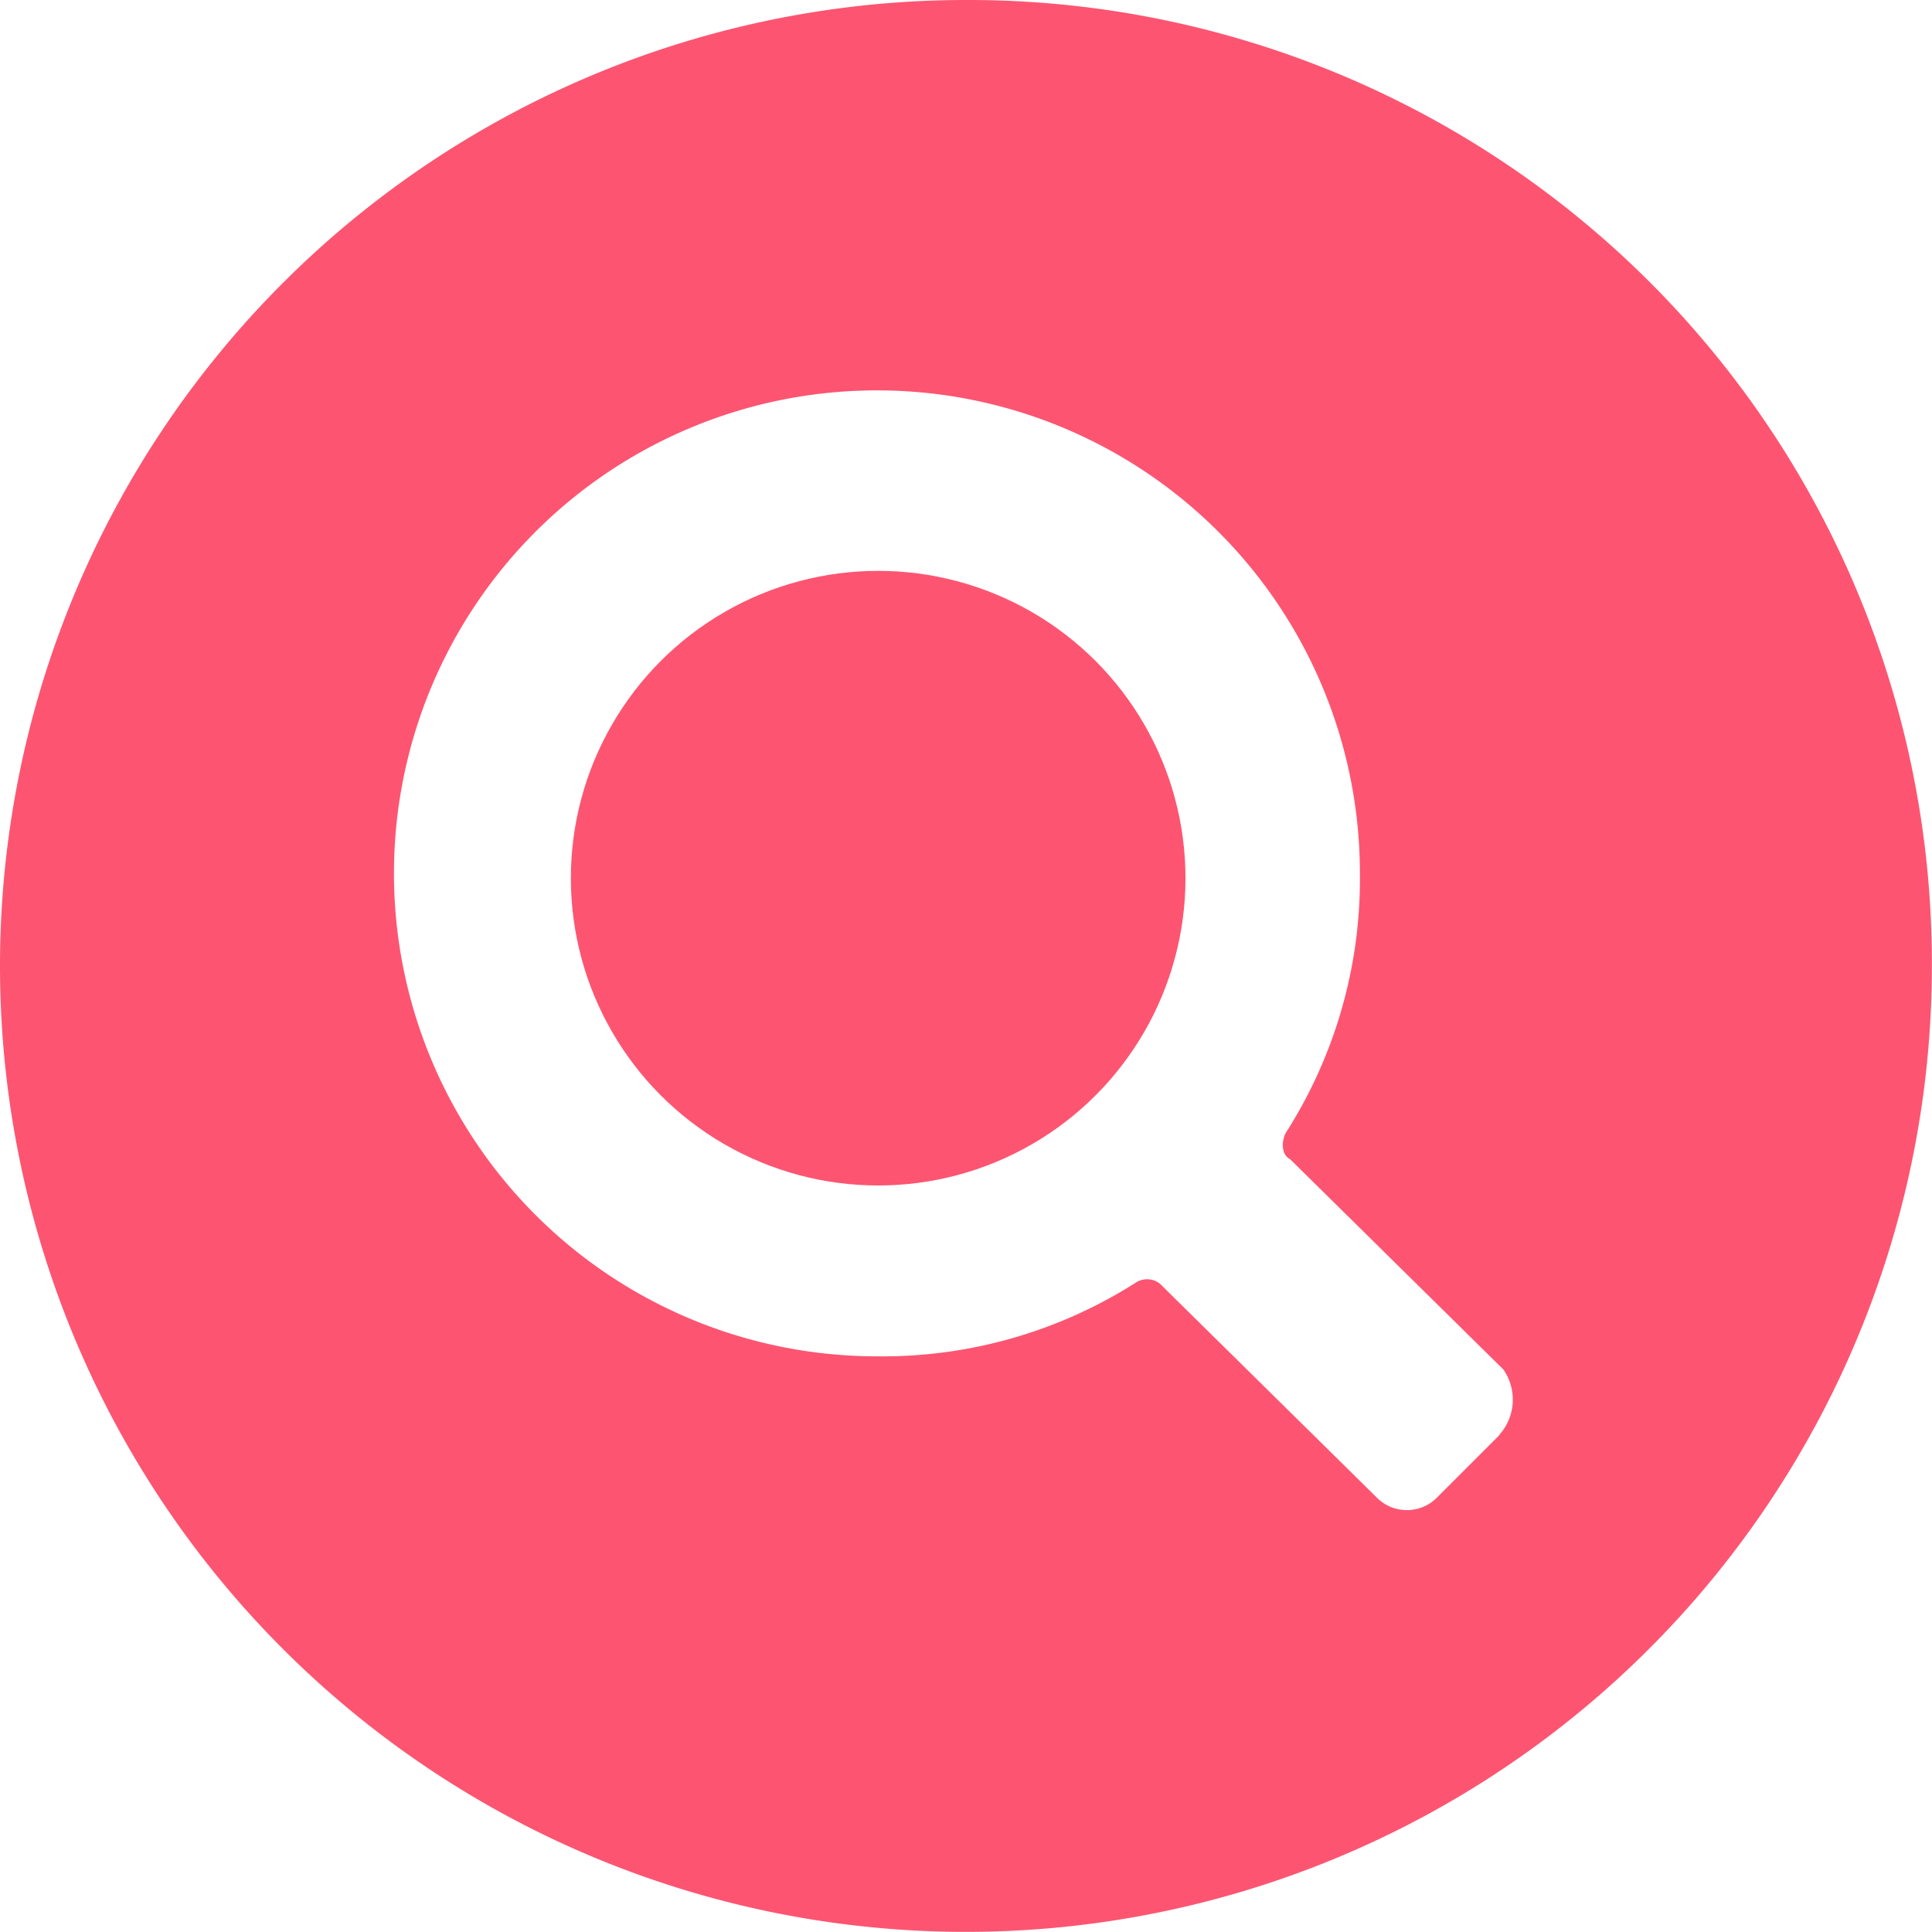 <svg xmlns="http://www.w3.org/2000/svg" width="15.629" height="15.629" viewBox="0 0 15.629 15.629">
  <defs>
    <style>
      .cls-1 {
        fill: #fd5571;
      }
    </style>
  </defs>
  <g id="идет_набор" data-name="идет набор" transform="translate(-738 -1501)">
    <g id="magnifying-glass_1_" data-name="magnifying-glass (1)" transform="translate(738 1501)">
      <circle id="Ellipse_17" data-name="Ellipse 17" class="cls-1" cx="2.486" cy="2.486" r="2.486" transform="translate(4.618 4.618)"/>
      <path id="Path_187" data-name="Path 187" class="cls-1" d="M7.814,0a7.814,7.814,0,1,0,7.814,7.814A7.792,7.792,0,0,0,7.814,0Zm4.317,11.608-.5.5a.343.343,0,0,1-.5,0l-1.724-1.7a.167.167,0,0,0-.213-.036,3.812,3.812,0,0,1-2.1.6,3.907,3.907,0,1,1,3.907-3.907,3.812,3.812,0,0,1-.6,2.1c-.036.071-.036.178.036.213l1.724,1.7a.426.426,0,0,1-.036.533Z"/>
    </g>
  </g>
</svg>
